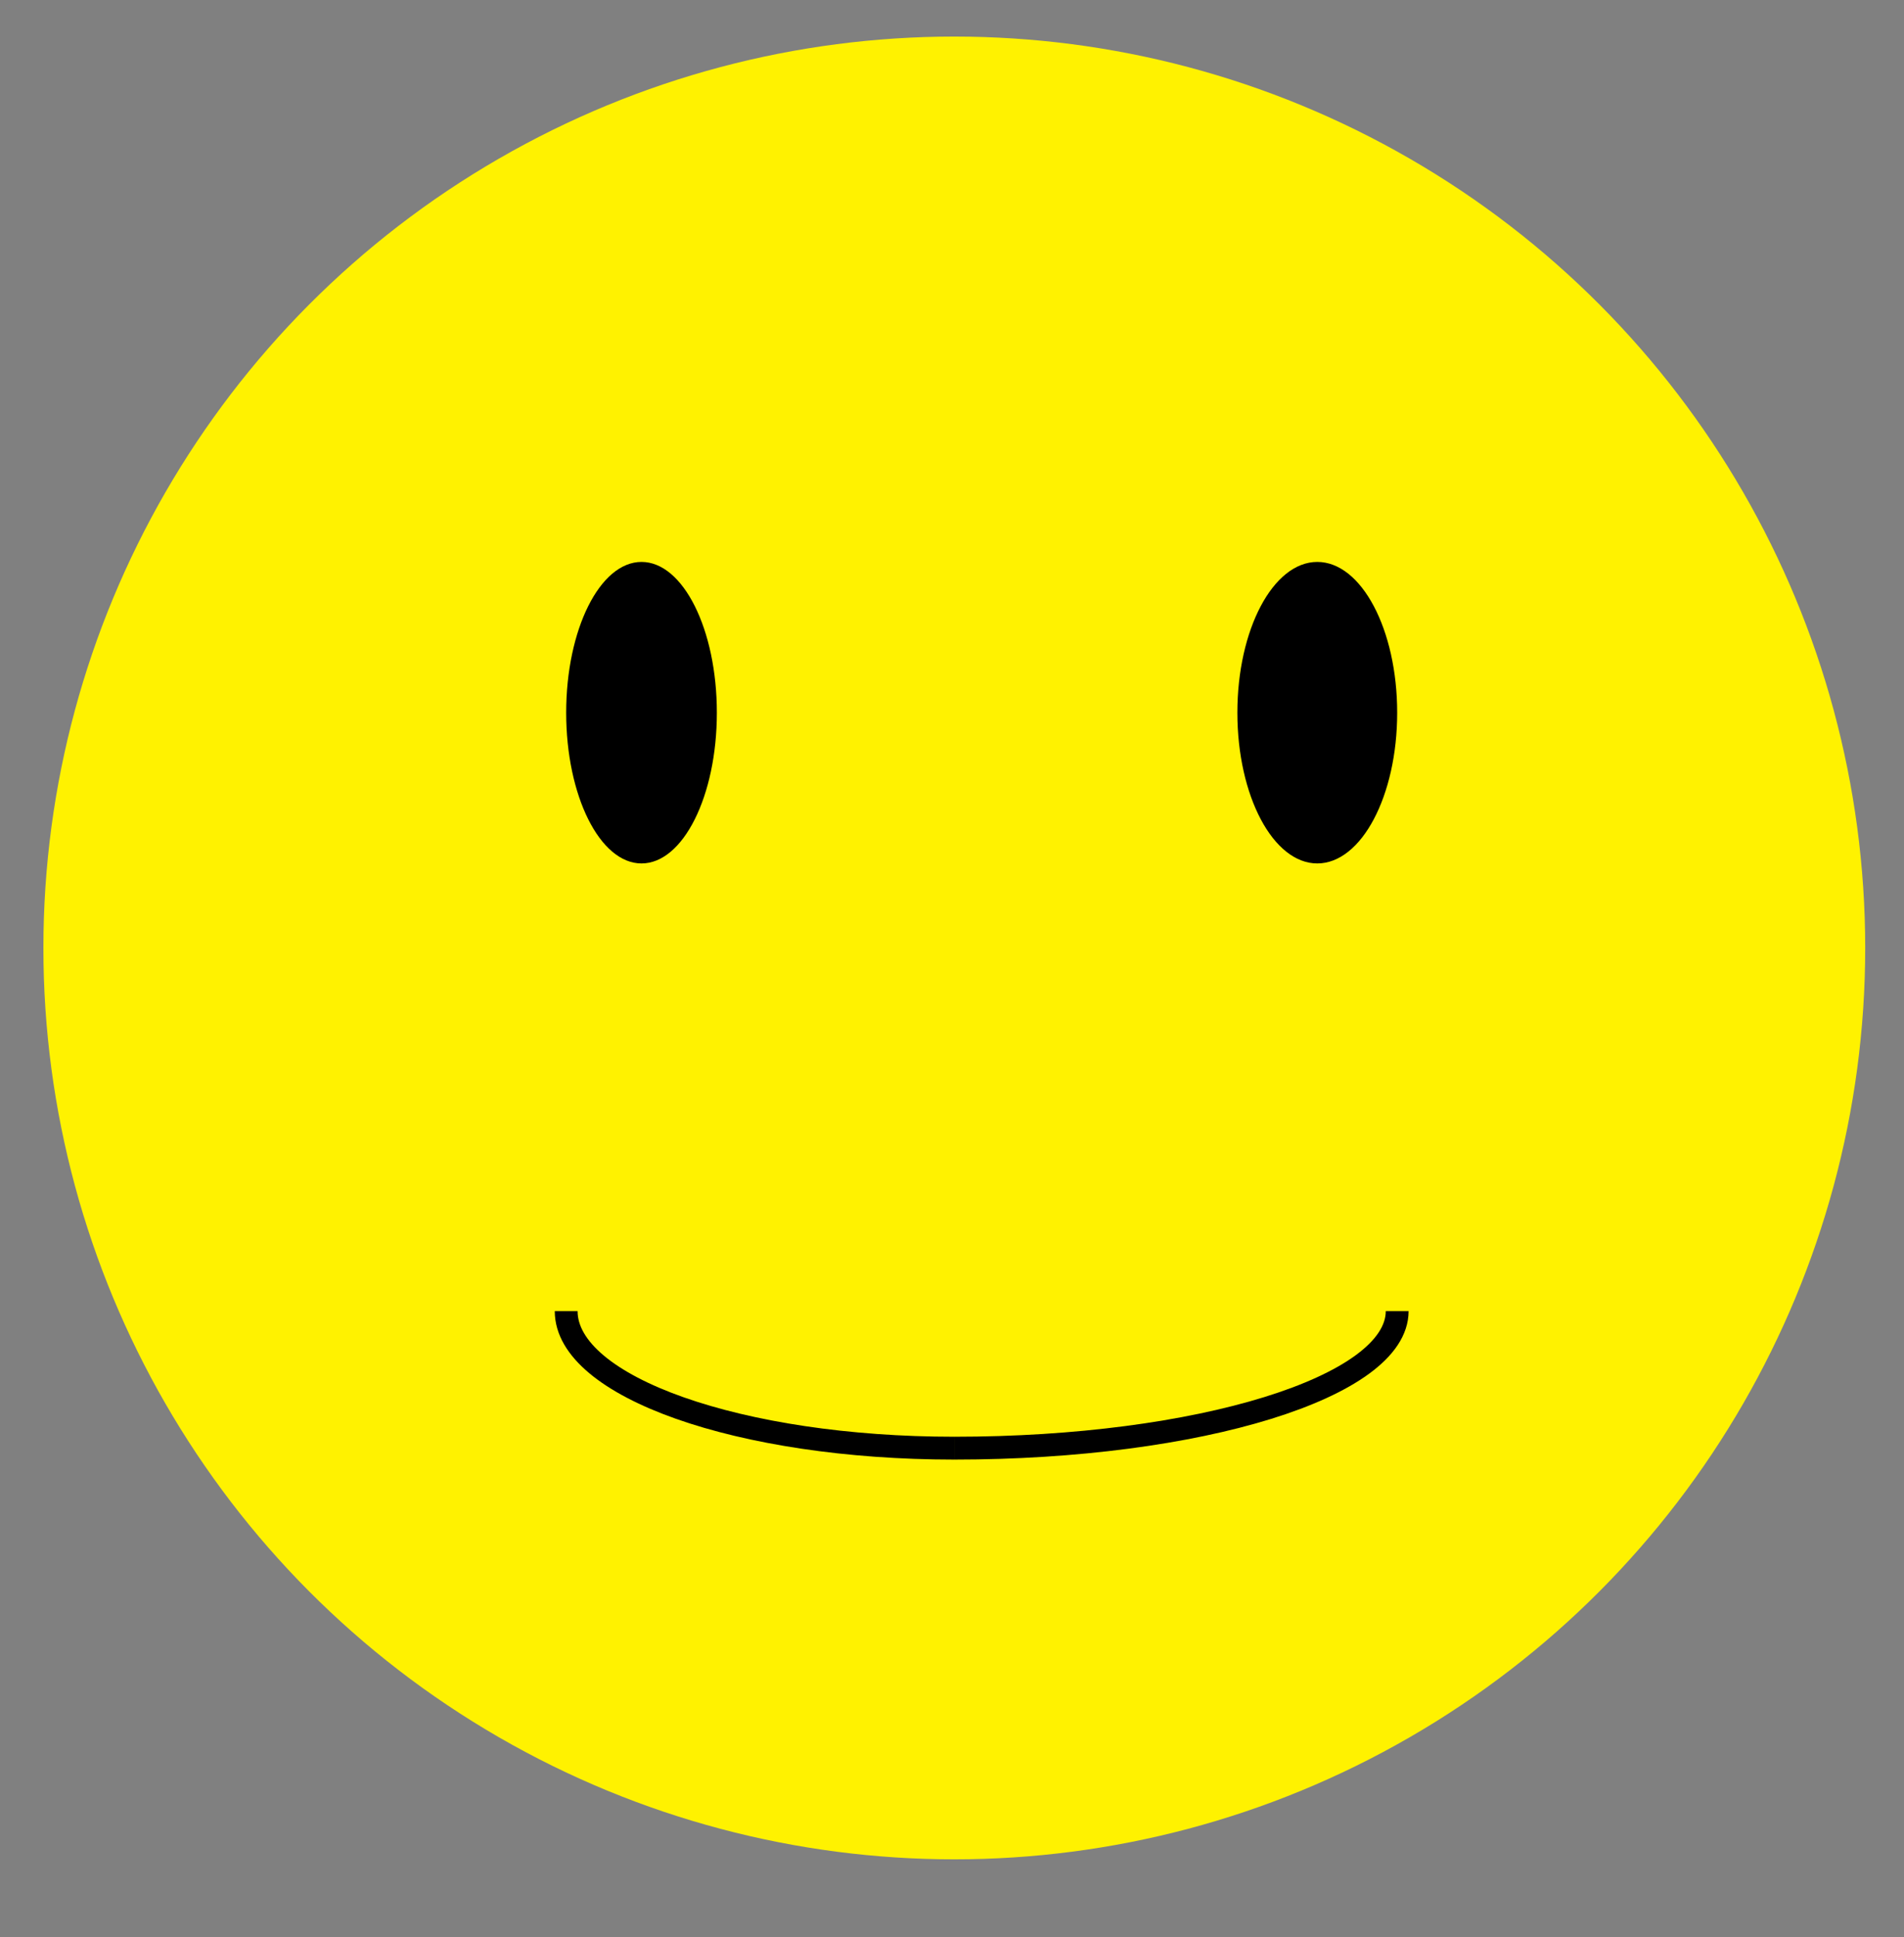 <?xml version="1.0" encoding="utf-8"?>
<!-- Generator: Adobe Illustrator 16.0.0, SVG Export Plug-In . SVG Version: 6.00 Build 0)  -->
<!DOCTYPE svg PUBLIC "-//W3C//DTD SVG 1.1//EN" "http://www.w3.org/Graphics/SVG/1.1/DTD/svg11.dtd">
<svg version="1.1" id="Layer_1" xmlns="http://www.w3.org/2000/svg" xmlns:xlink="http://www.w3.org/1999/xlink" x="0px" y="0px"
	 width="83.4px" height="84.801px" viewBox="0 0 83.4 84.801" enable-background="new 0 0 83.4 84.801" xml:space="preserve">
<rect x="0" y="0" width="83.4" height="84.801" fill="#808080" stroke="none"/>
<circle fill="#FFF200" cx="41.801" cy="41.501" r="39.9"/>
<ellipse cx="28.1" cy="31.201" rx="3.3" ry="6.6"/>
<ellipse cx="57.7" cy="31.201" rx="3.5" ry="6.6"/>
<path fill="none" stroke="#000000" stroke-miterlimit="10" d="M61.2,57.4c0,3.316-8.677,6-19.399,6"/>
<path fill="none" stroke="#000000" stroke-miterlimit="10" d="M24.8,57.4c0,3.316,7.604,6,17,6"/>
</svg>
